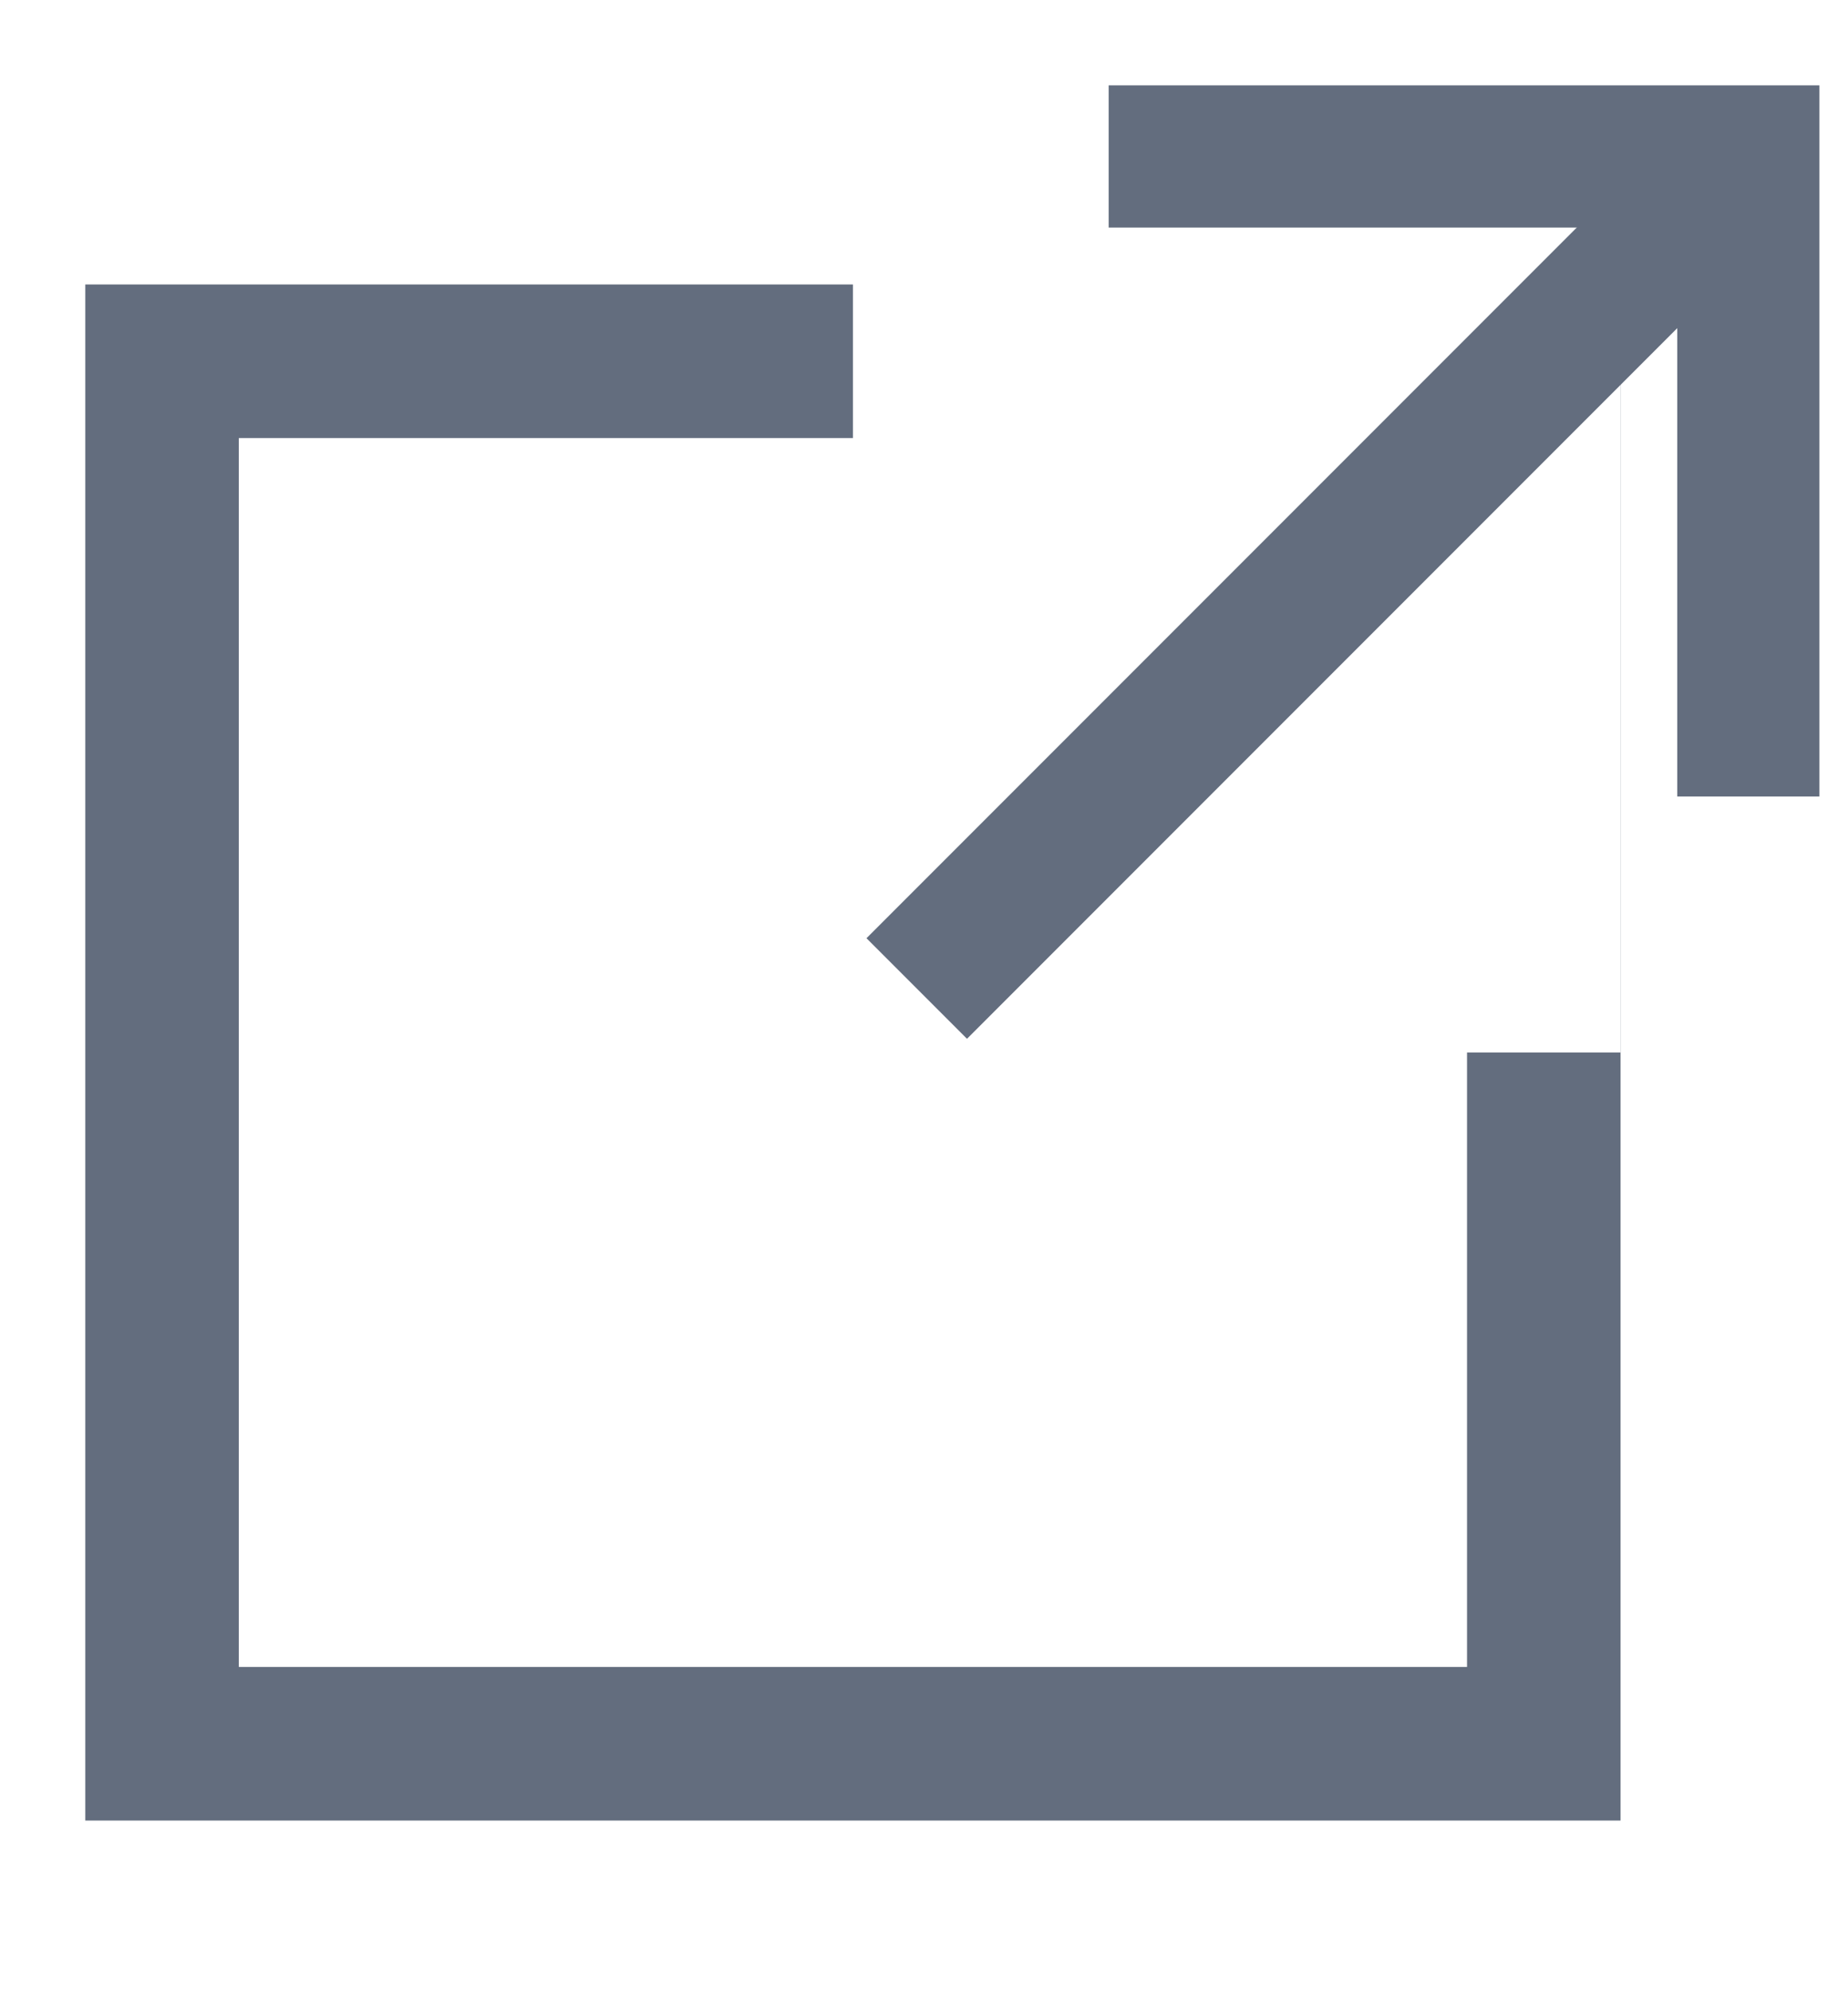 <svg width="13" height="14" viewBox="0 0 13 14" fill="none" xmlns="http://www.w3.org/2000/svg">
<path d="M12.299 1.1L6.449 6.95" stroke="#636D7E"/>
<path d="M7.799 1.1H12.299V5.6" stroke="#636D7E"/>
<path fill-rule="evenodd" clip-rule="evenodd" d="M6 3.08L1.68 3.08V11.72H10.32V7.4H11.399V6.32V3.08V2H11.4V3.08V11.72V12.8H10.32H1.68H0.6V11.72V3.08V2H1.68H6V3.08Z" fill="#636D7E"/>
</svg>
